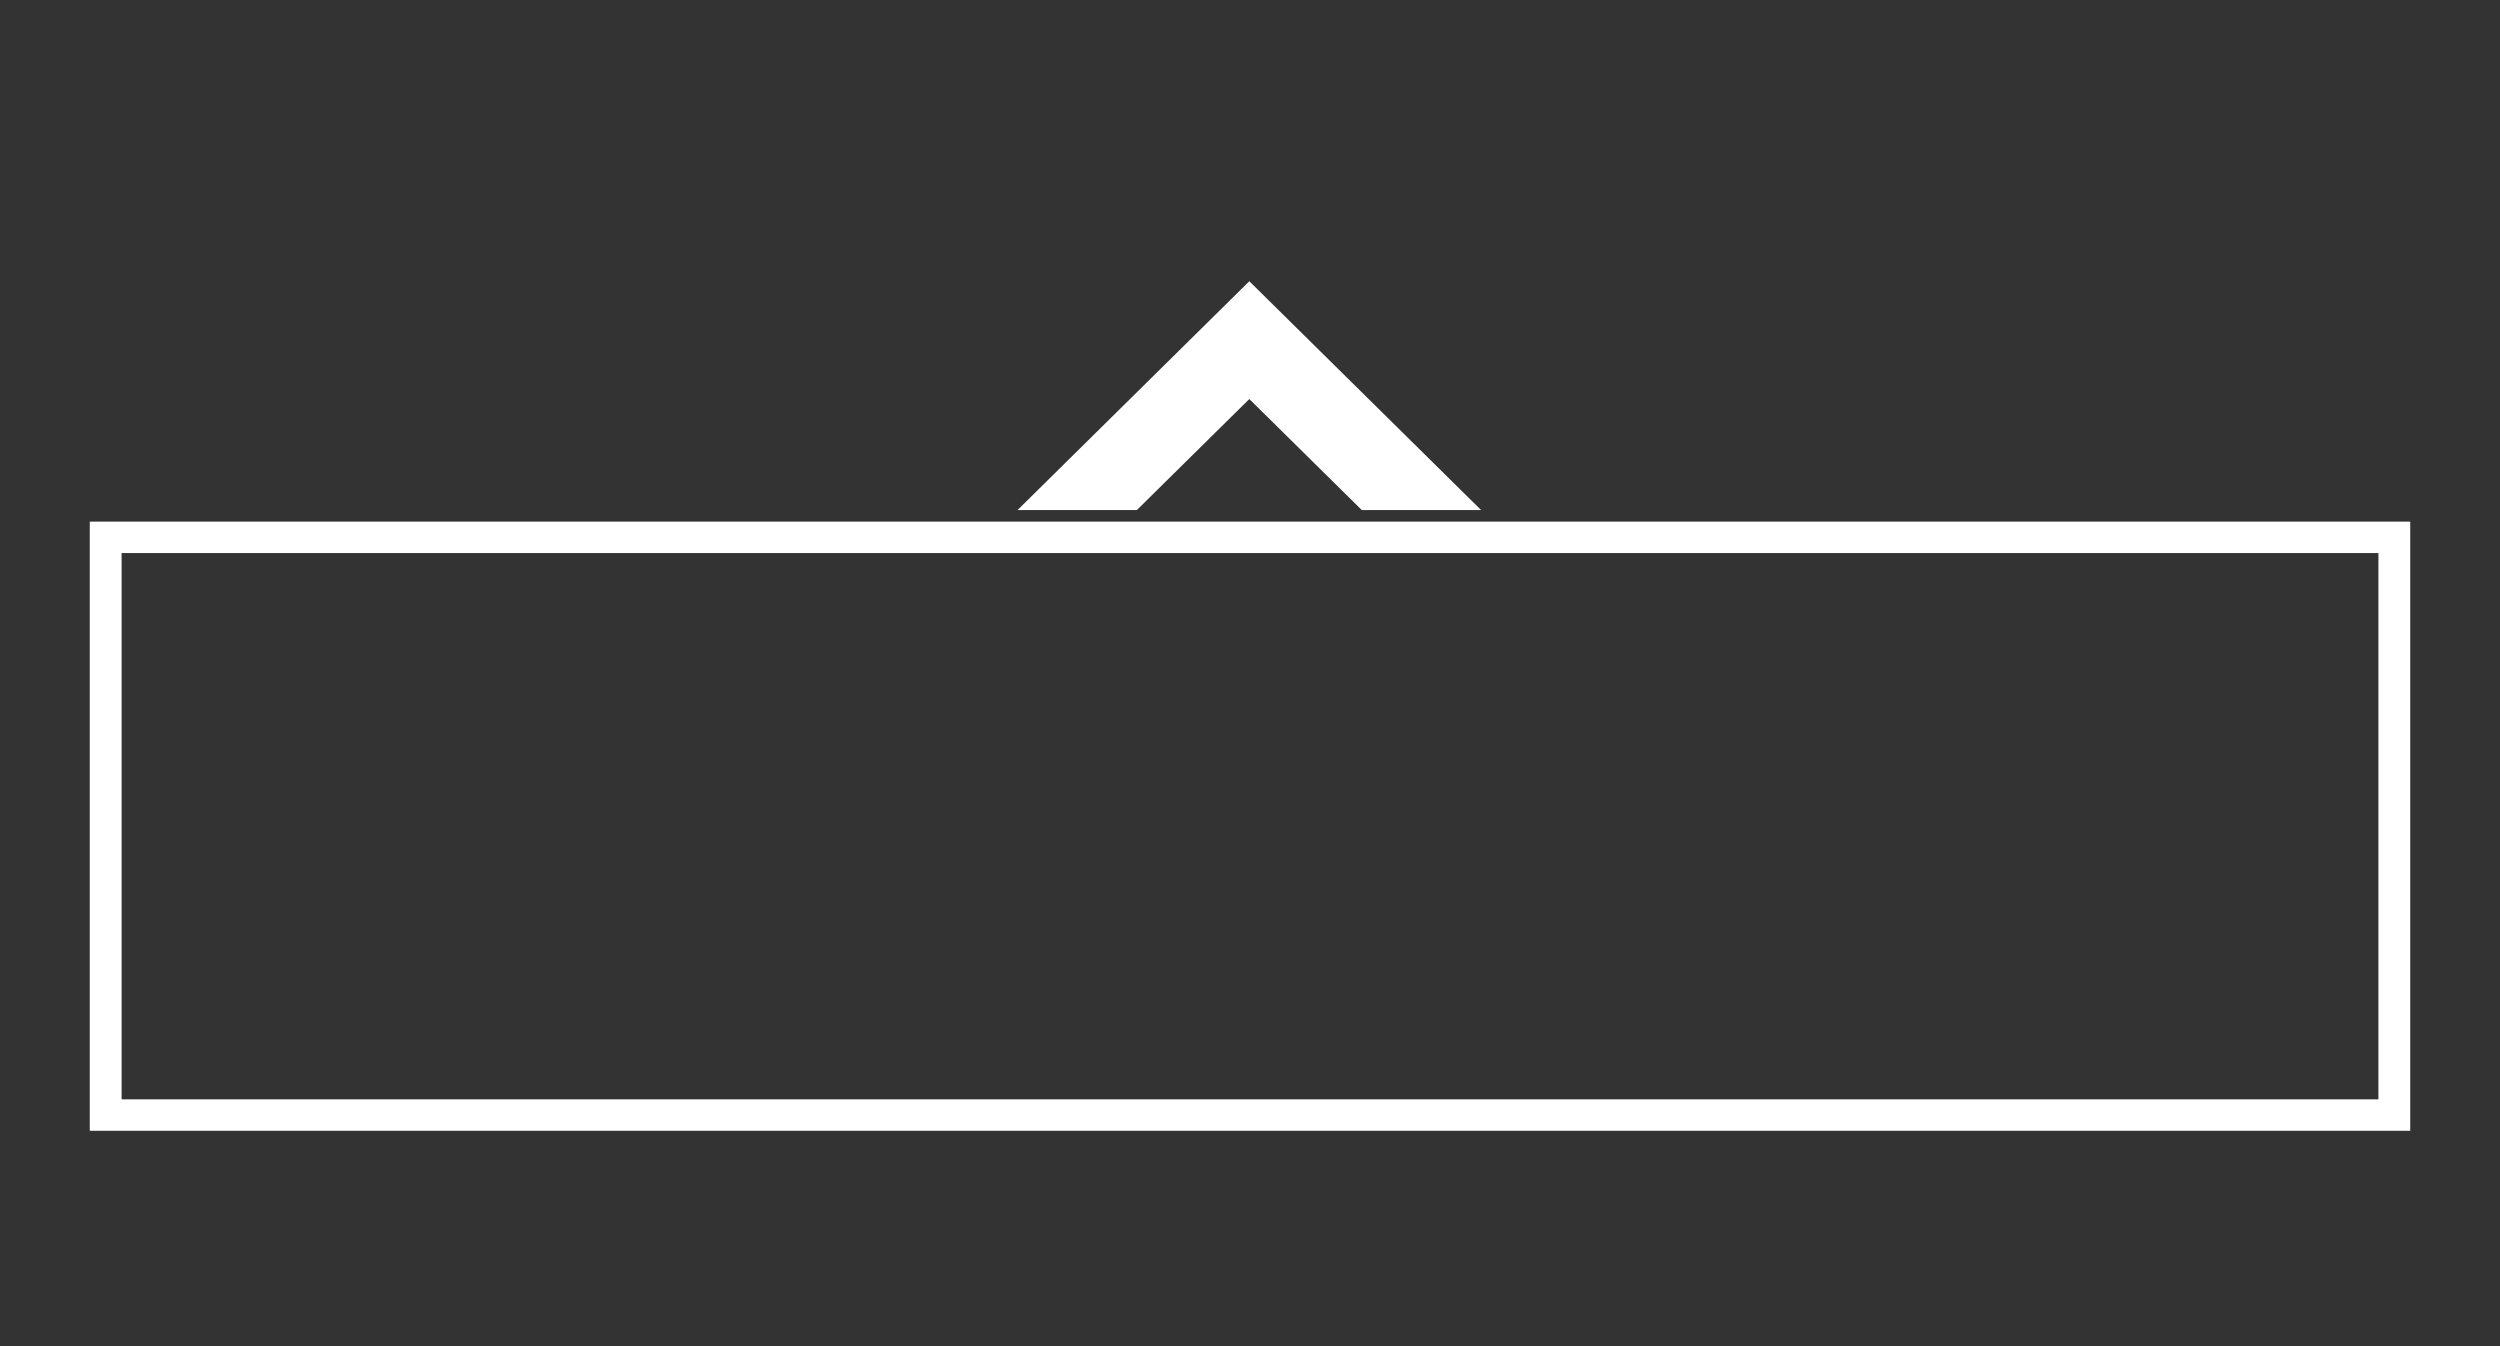 <svg xmlns="http://www.w3.org/2000/svg" xmlns:xlink="http://www.w3.org/1999/xlink" id="boe_canvas__item_1673457459507__svg" viewBox="0 0 1100 600" shape-rendering="geometricPrecision" text-rendering="geometricPrecision" preserveAspectRatio="none" style="width: 130px; height: 70px;"><rect x="0" y="0" width="1100" height="600" fill="#333333" stroke="none"/><style xmlns="http://www.w3.org/2000/svg">#eV0R4XeTEZK4_to {animation: eV0R4XeTEZK4_to__to 2000ms linear infinite normal forwards}@keyframes eV0R4XeTEZK4_to__to { 0% {transform: translate(549.7px,176.354px);animation-timing-function: cubic-bezier(0.42,0,0.58,1)} 50% {transform: translate(549.7px,116.743px);animation-timing-function: cubic-bezier(0.42,0,0.58,1)} 100% {transform: translate(549.7px,176.354px)}}</style><g xmlns="http://www.w3.org/2000/svg" id="eV0R4XeTEZK2"><rect id="eV0R4XeTEZK3" width="1007" height="257.5" rx="0" ry="0" transform="matrix(1 0 0 1 46.5 239.5)" fill="none" stroke="#ffffff" stroke-width="14" stroke-miterlimit="10" data-id-fill="fill__transparent" data-color-fill="#transparent" data-id-stroke="stroke__ffcaf3" data-color-stroke="#ffffff" style="stroke: rgb(255, 255, 255);"></rect><g id="eV0R4XeTEZK4_to" transform="translate(549.7,176.354)"><polygon id="eV0R4XeTEZK4" points="460.7,102 510.2,52.5 559.7,102 612.2,102 510.2,0 408.2,102" transform="translate(-510.2,-51)" fill="#ffffff" stroke="none" stroke-width="1" data-id-fill="fill__ffcaf3" data-color-fill="#ffffff" data-id-stroke="stroke__transparent" data-color-stroke="#transparent" style="fill: rgb(255, 255, 255);"></polygon></g></g></svg>